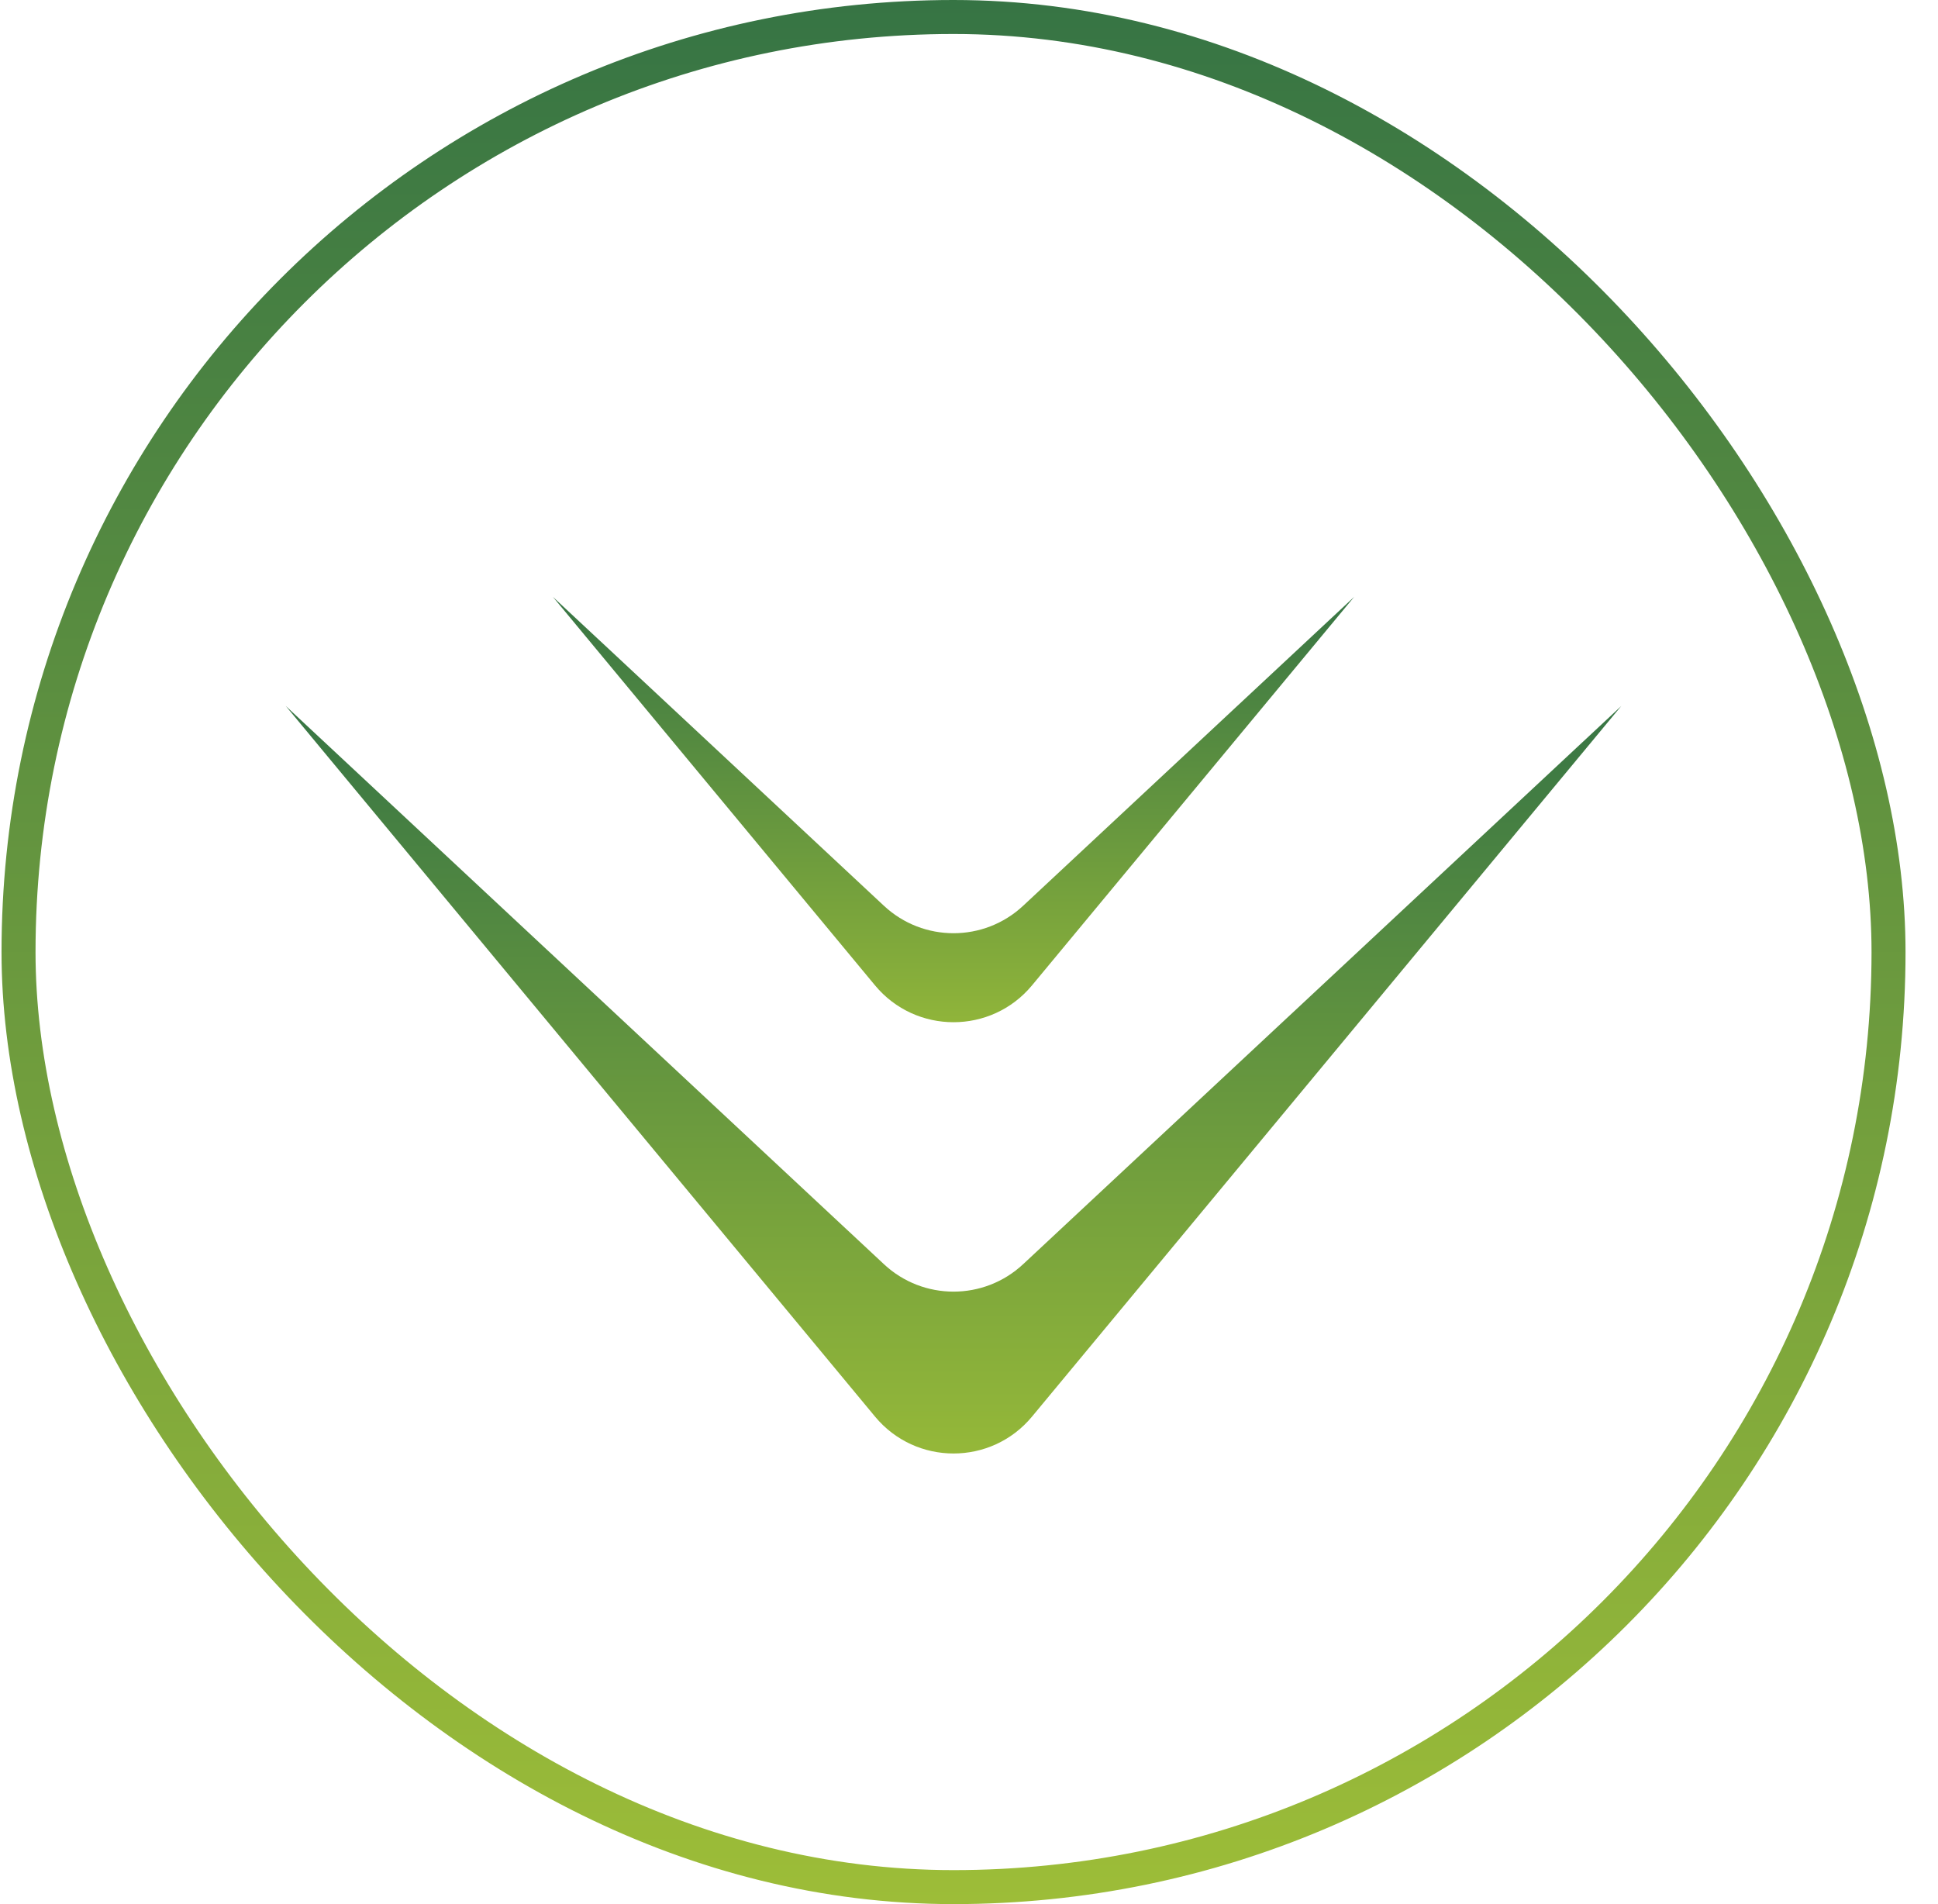 <svg width="57" height="56" viewBox="0 0 57 56" fill="none" xmlns="http://www.w3.org/2000/svg">
<rect x="0.545" y="0.5" width="55" height="55" rx="27.5" stroke="url(#paint0_linear_1558_19972)"/>
<path d="M30.354 28.979C29.154 30.425 26.935 30.425 25.735 28.979L16.261 17.553L25.998 26.639C27.151 27.715 28.939 27.715 30.092 26.639L39.829 17.553L30.354 28.979Z" fill="url(#paint1_linear_1558_19972)"/>
<path d="M30.354 41.662C29.155 43.109 26.935 43.109 25.736 41.662L8.405 20.763L25.998 37.18C27.151 38.256 28.939 38.256 30.092 37.18L47.685 20.763L30.354 41.662Z" fill="url(#paint2_linear_1558_19972)"/>
<defs>
<linearGradient id="paint0_linear_1558_19972" x1="28.045" y1="0" x2="28.045" y2="56" gradientUnits="userSpaceOnUse">
<stop stop-color="#367444"/>
<stop offset="1" stop-color="#9DBD38"/>
</linearGradient>
<linearGradient id="paint1_linear_1558_19972" x1="28.045" y1="17.553" x2="28.045" y2="31.764" gradientUnits="userSpaceOnUse">
<stop stop-color="#377544"/>
<stop offset="1" stop-color="#9CBD38"/>
</linearGradient>
<linearGradient id="paint2_linear_1558_19972" x1="28.045" y1="20.763" x2="28.045" y2="44.447" gradientUnits="userSpaceOnUse">
<stop stop-color="#377544"/>
<stop offset="1" stop-color="#9CBD38"/>
</linearGradient>
</defs>
</svg>
